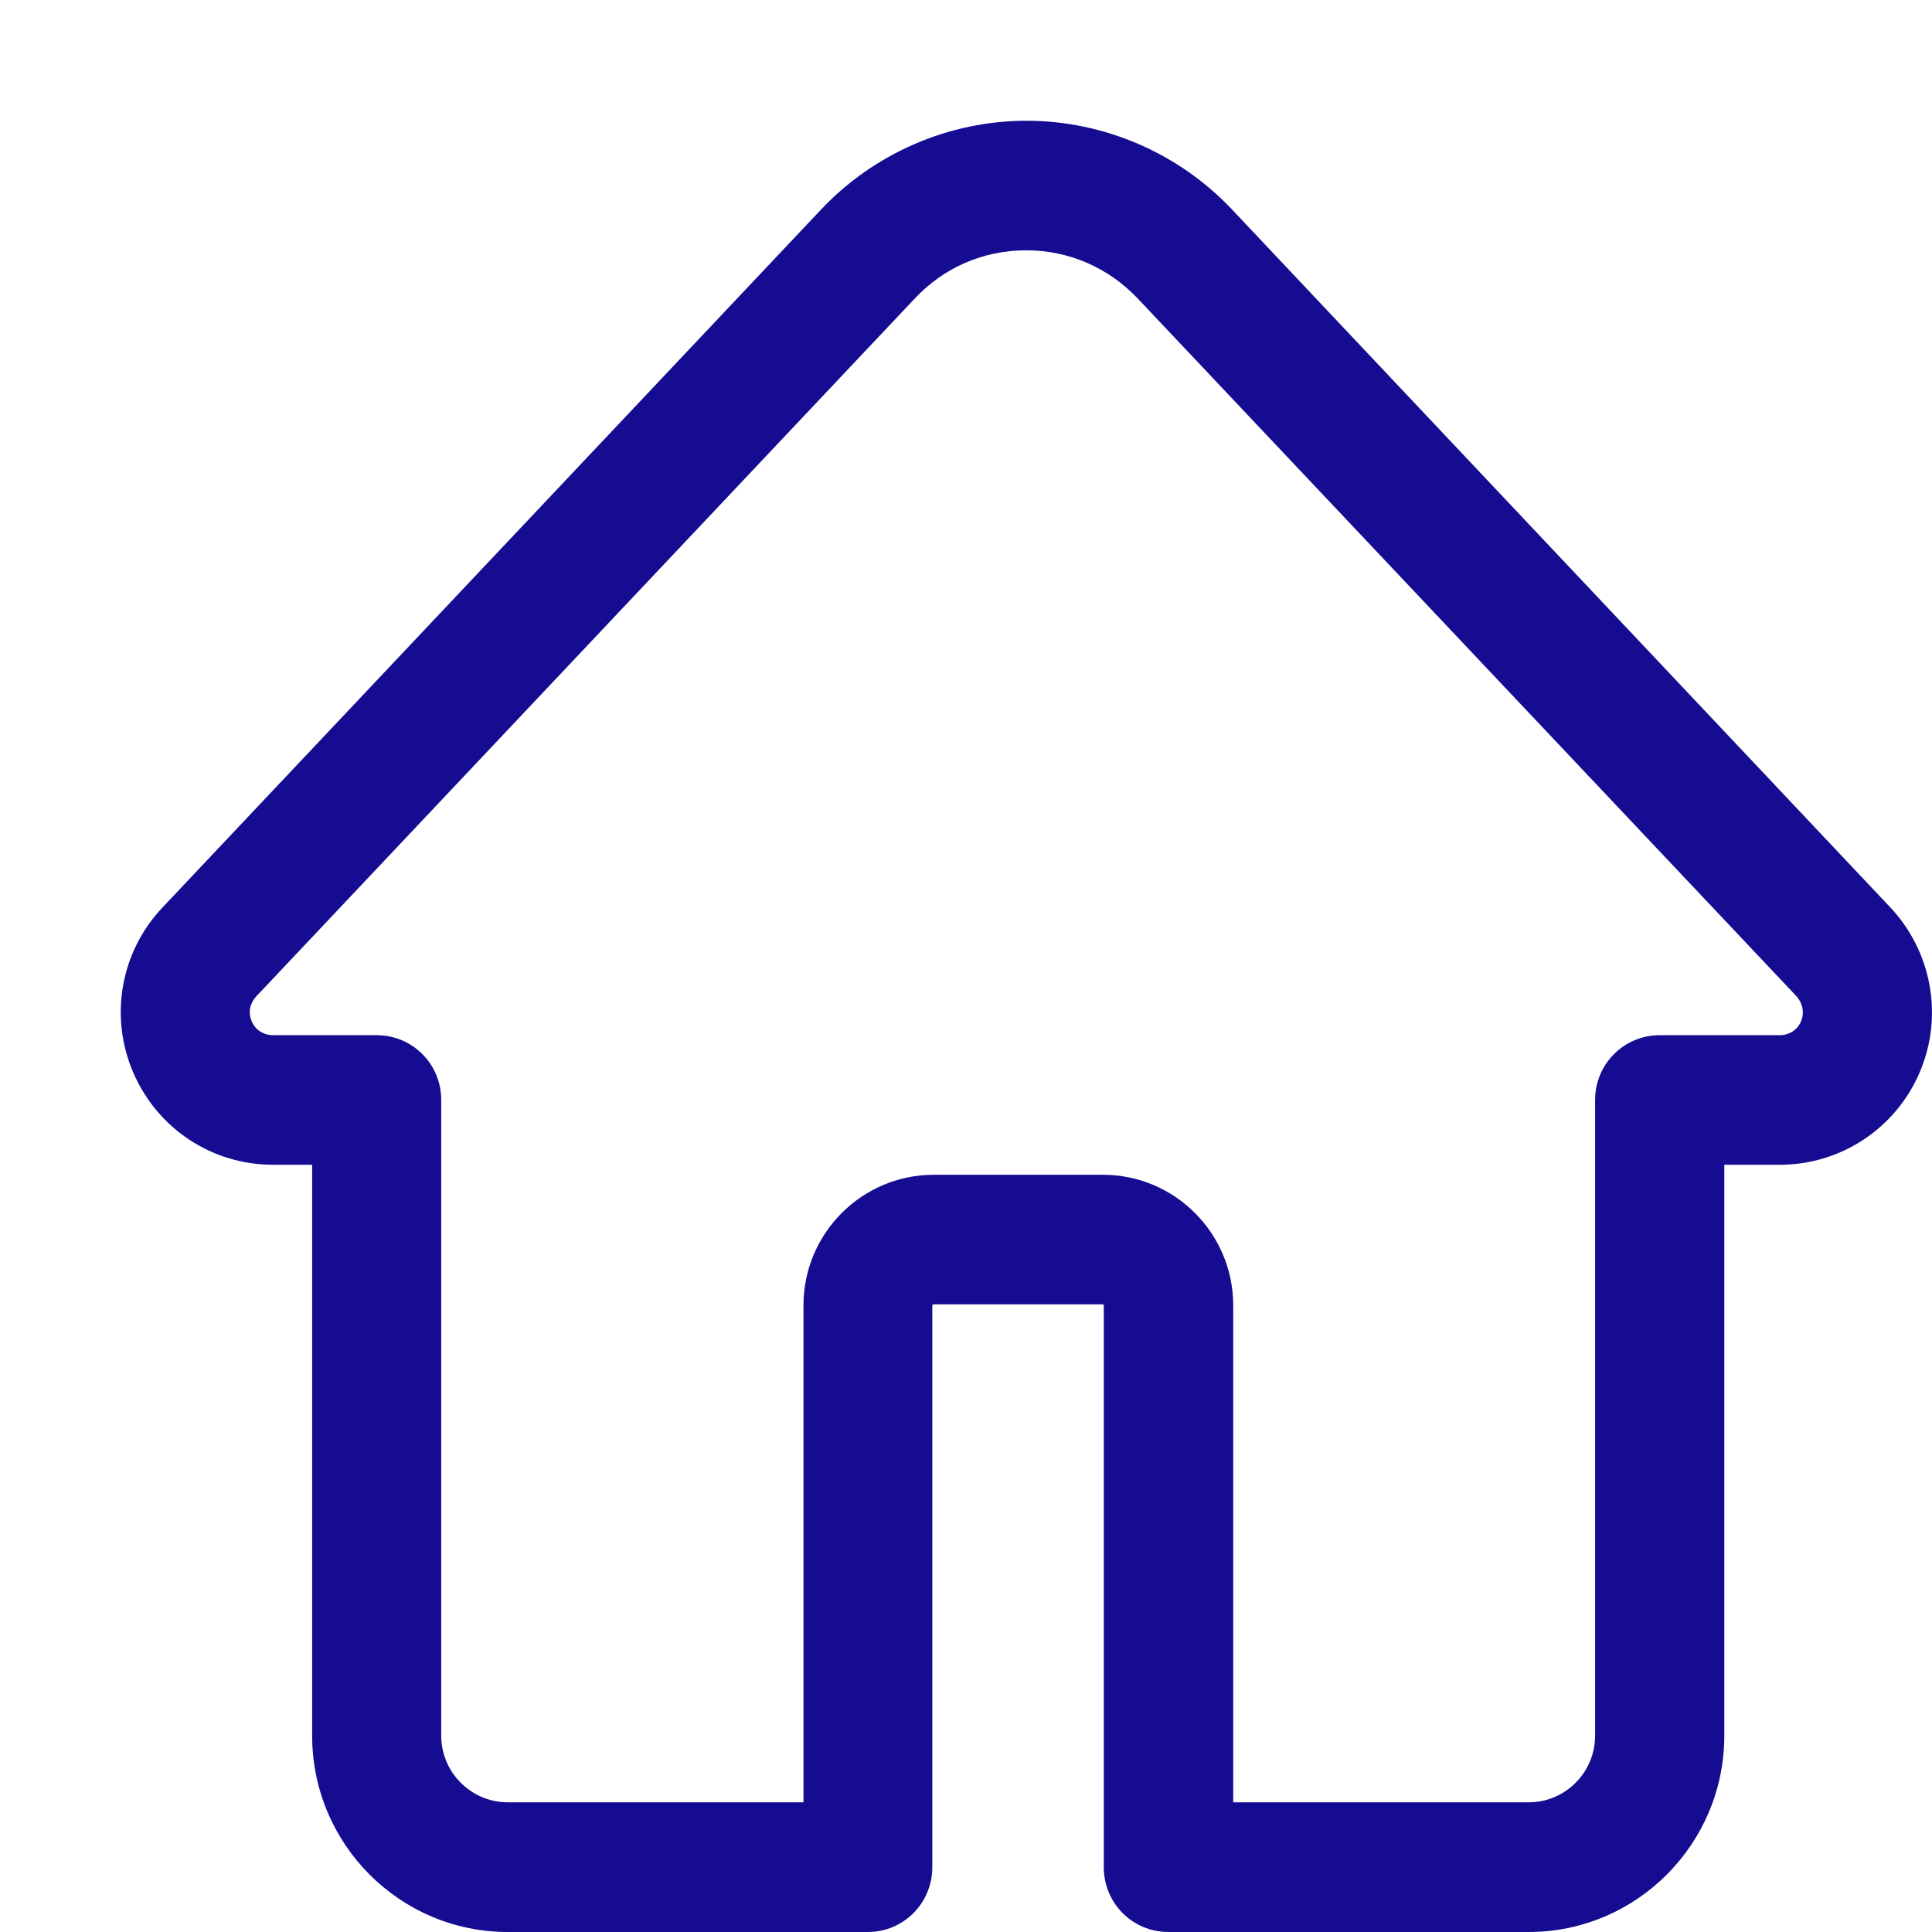 <?xml version="1.0" encoding="UTF-8"?>
<svg width="16px" height="16px" viewBox="0 0 16 16" version="1.1" xmlns="http://www.w3.org/2000/svg" xmlns:xlink="http://www.w3.org/1999/xlink">
    <title>home</title>
    <g id="home" stroke="none" stroke-width="1" fill="none" fill-rule="evenodd">
        <path d="M12.66,16 L9.676,16 C9.379,16 9.141,15.761 9.141,15.463 L9.141,10.811 C9.141,10.809 9.137,10.802 9.132,10.802 L7.73,10.802 C7.728,10.802 7.721,10.807 7.721,10.811 L7.721,15.463 C7.721,15.761 7.483,16 7.187,16 L4.205,16 C3.311,16 2.585,15.271 2.585,14.374 L2.585,9.646 L2.259,9.646 C1.756,9.646 1.303,9.347 1.103,8.881 C0.904,8.418 0.998,7.882 1.346,7.515 L6.799,1.736 C7.24,1.268 7.86,1 8.501,1 C9.143,1 9.763,1.268 10.204,1.736 L15.655,7.515 C16,7.882 16.096,8.418 15.898,8.881 C15.7,9.344 15.245,9.646 14.741,9.646 L14.28,9.646 L14.28,14.374 C14.28,15.271 13.553,16 12.66,16 L12.66,16 Z M10.211,14.926 L12.66,14.926 C12.963,14.926 13.21,14.678 13.21,14.374 L13.21,9.109 C13.21,8.812 13.449,8.573 13.745,8.573 L14.741,8.573 C14.799,8.573 14.879,8.544 14.915,8.459 C14.951,8.374 14.917,8.295 14.88,8.253 L9.424,2.474 C9.181,2.217 8.853,2.073 8.499,2.073 C8.145,2.073 7.817,2.214 7.574,2.474 L2.121,8.253 C2.081,8.295 2.047,8.374 2.085,8.459 C2.121,8.544 2.201,8.573 2.259,8.573 L3.119,8.573 C3.416,8.573 3.654,8.812 3.654,9.109 L3.654,14.374 C3.654,14.678 3.902,14.926 4.205,14.926 L6.654,14.926 L6.654,10.811 C6.654,10.214 7.138,9.729 7.733,9.729 L9.134,9.729 C9.729,9.729 10.213,10.214 10.213,10.811 L10.213,14.926 L10.211,14.926 Z" id="形状" fill="#150C92" fill-rule="nonzero"></path>
    </g>
</svg>